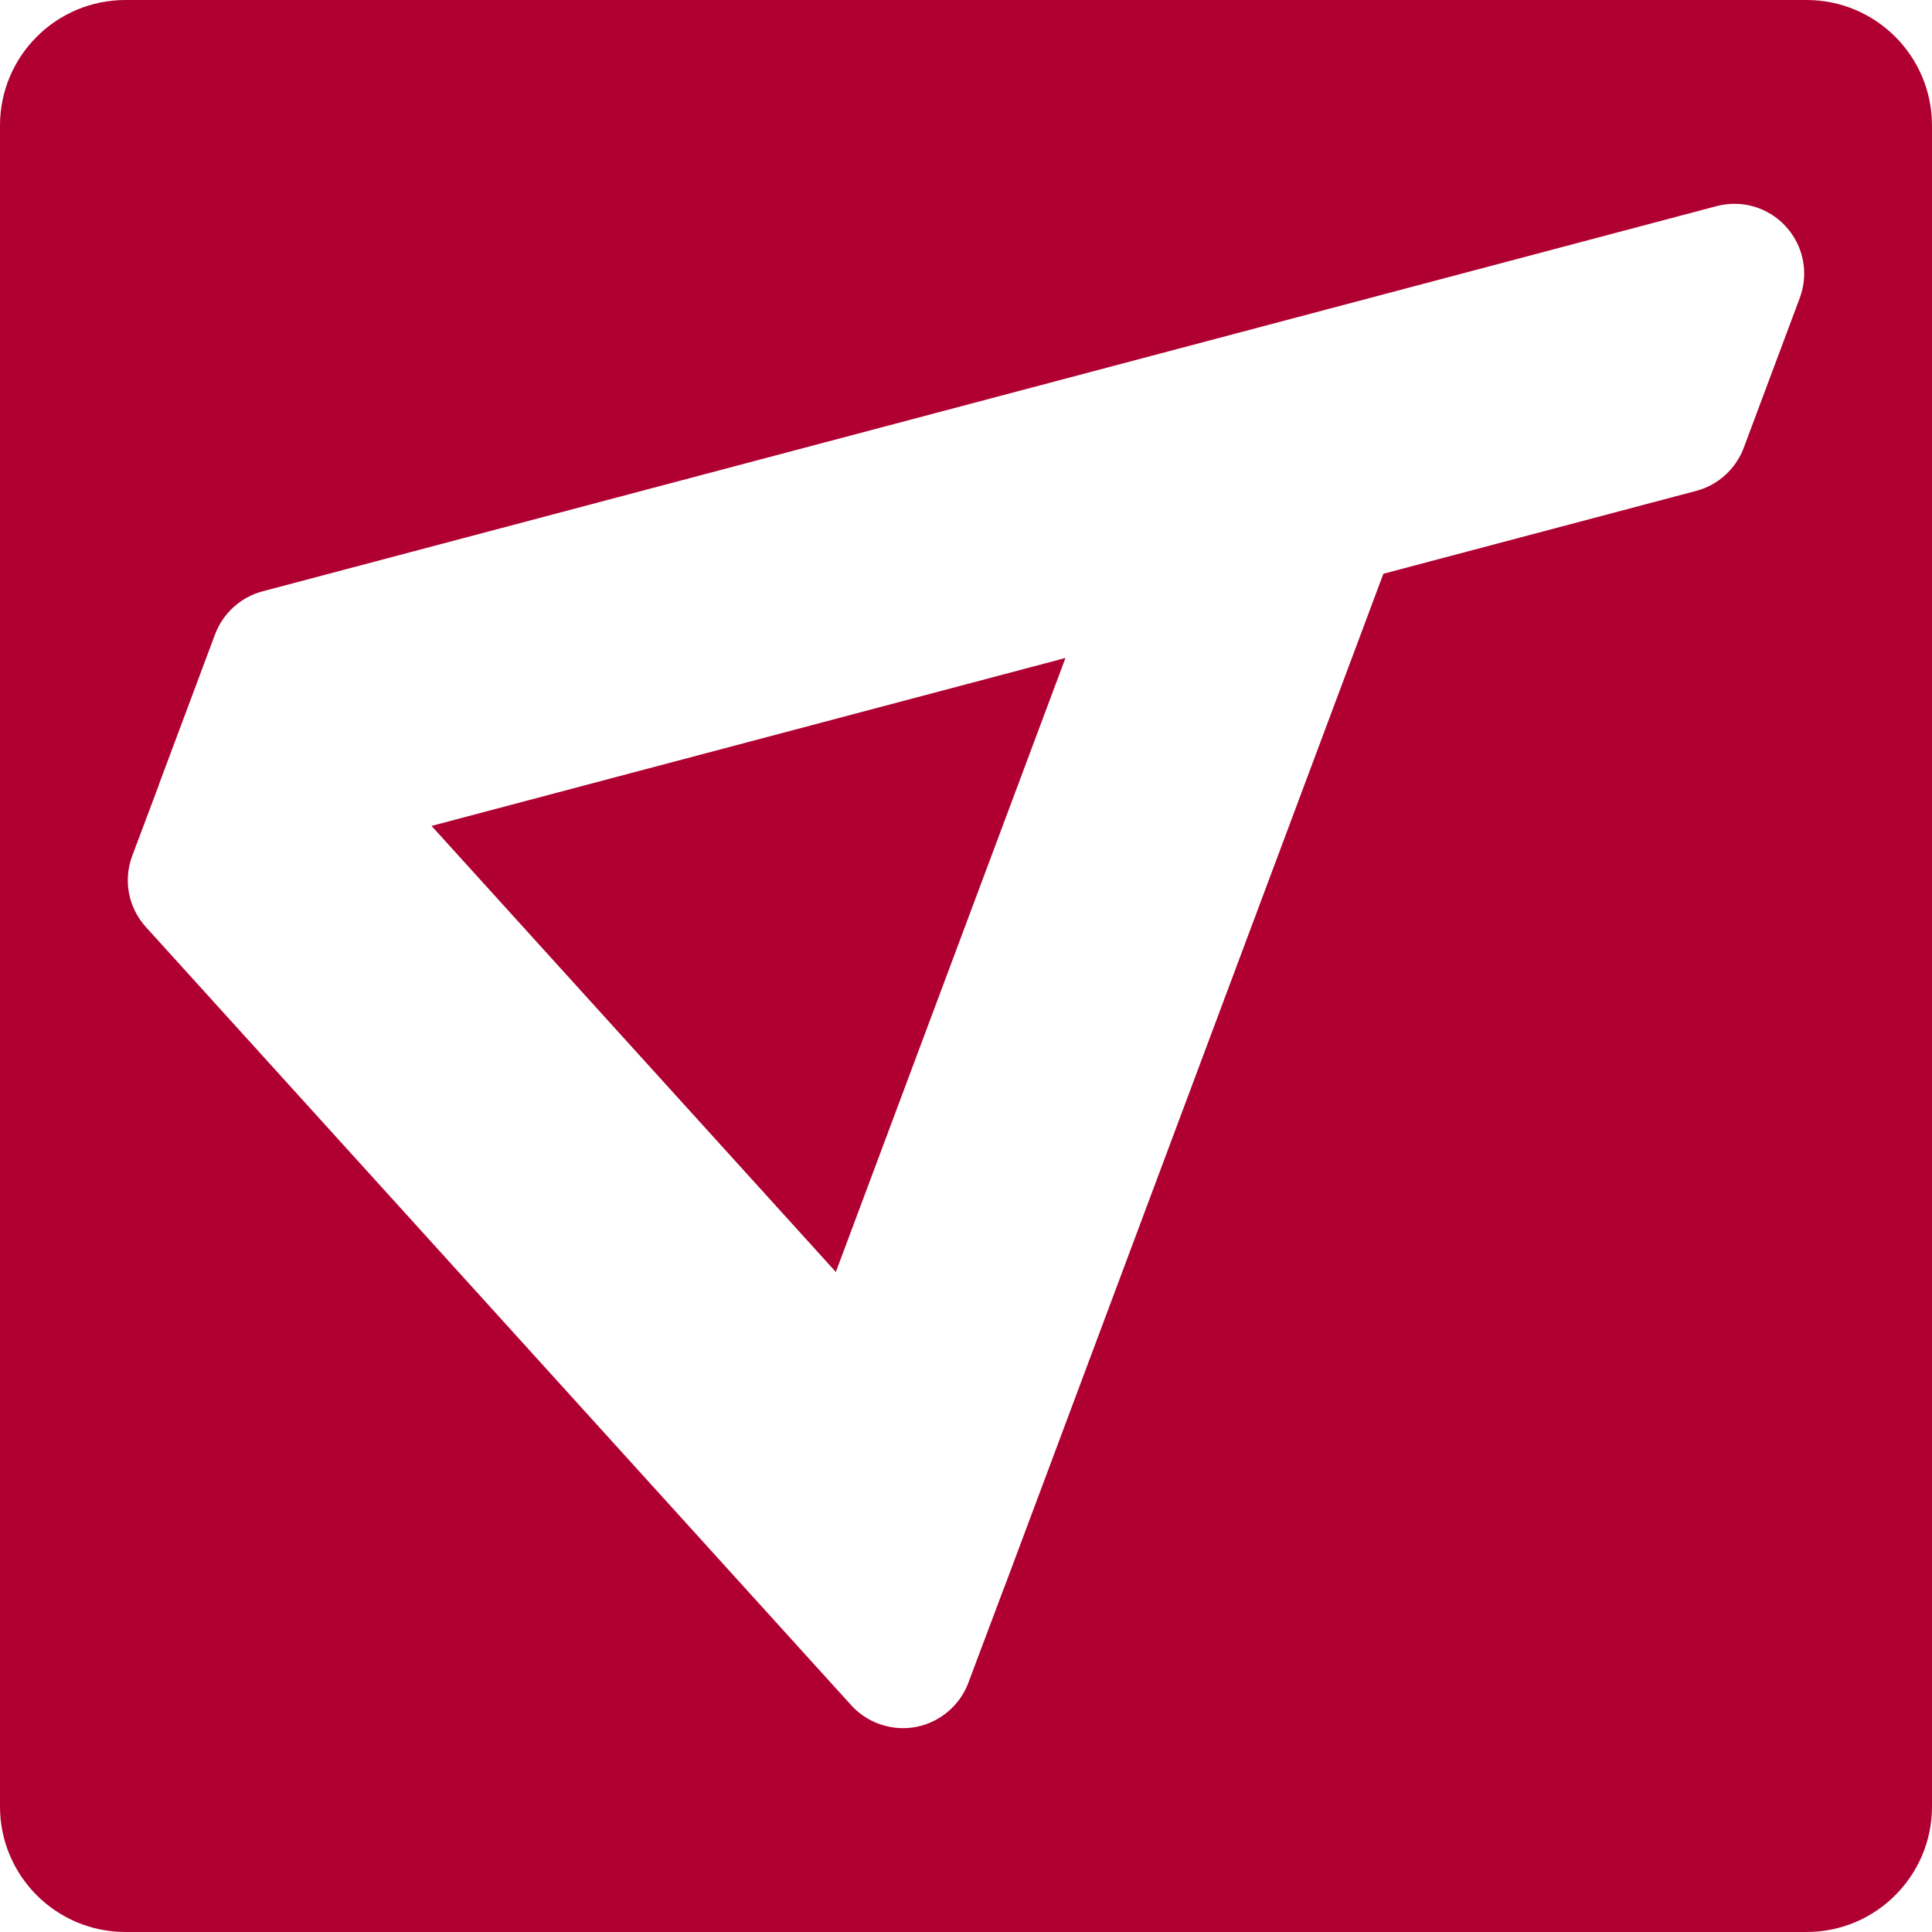 <?xml version="1.0" encoding="UTF-8"?>
<svg id="Layer_1" data-name="Layer 1" xmlns="http://www.w3.org/2000/svg" viewBox="0 0 302 302">
  <defs>
    <style>
      .cls-1 {
        fill: #b00032;
      }
    </style>
  </defs>
  <path class="cls-1" d="M282.39,0H19.61C8.78,0,0,8.78,0,19.61V282.39c0,10.83,8.78,19.61,19.61,19.61H282.39c10.83,0,19.61-8.78,19.61-19.61V19.61c0-10.831-8.78-19.61-19.61-19.61Zm-1.068,46.601l-8.753,23.406c-1.258,3.331-4.037,5.834-7.447,6.73l-48.881,12.95-59.203,158.298c-.032,.086-.074,.166-.108,.251l-5.573,14.832c-1.328,3.537-4.46,6.173-8.173,6.879-.668,.127-1.342,.189-2.012,.189-3.055,0-6.038-1.289-8.117-3.586L22.809,144.914c-2.755-3.038-3.573-7.314-2.131-11.157l4.106-10.928c.029-.083,.044-.169,.075-.252l8.758-23.419c1.254-3.321,4.024-5.821,7.421-6.722l227.276-60.211c3.961-1.048,8.131,.185,10.882,3.226,2.751,3.04,3.565,7.312,2.125,11.151Z"/>
  <polygon class="cls-1" points="130.653 198.827 166.548 102.851 67.457 129.103 130.653 198.827"/>
</svg>